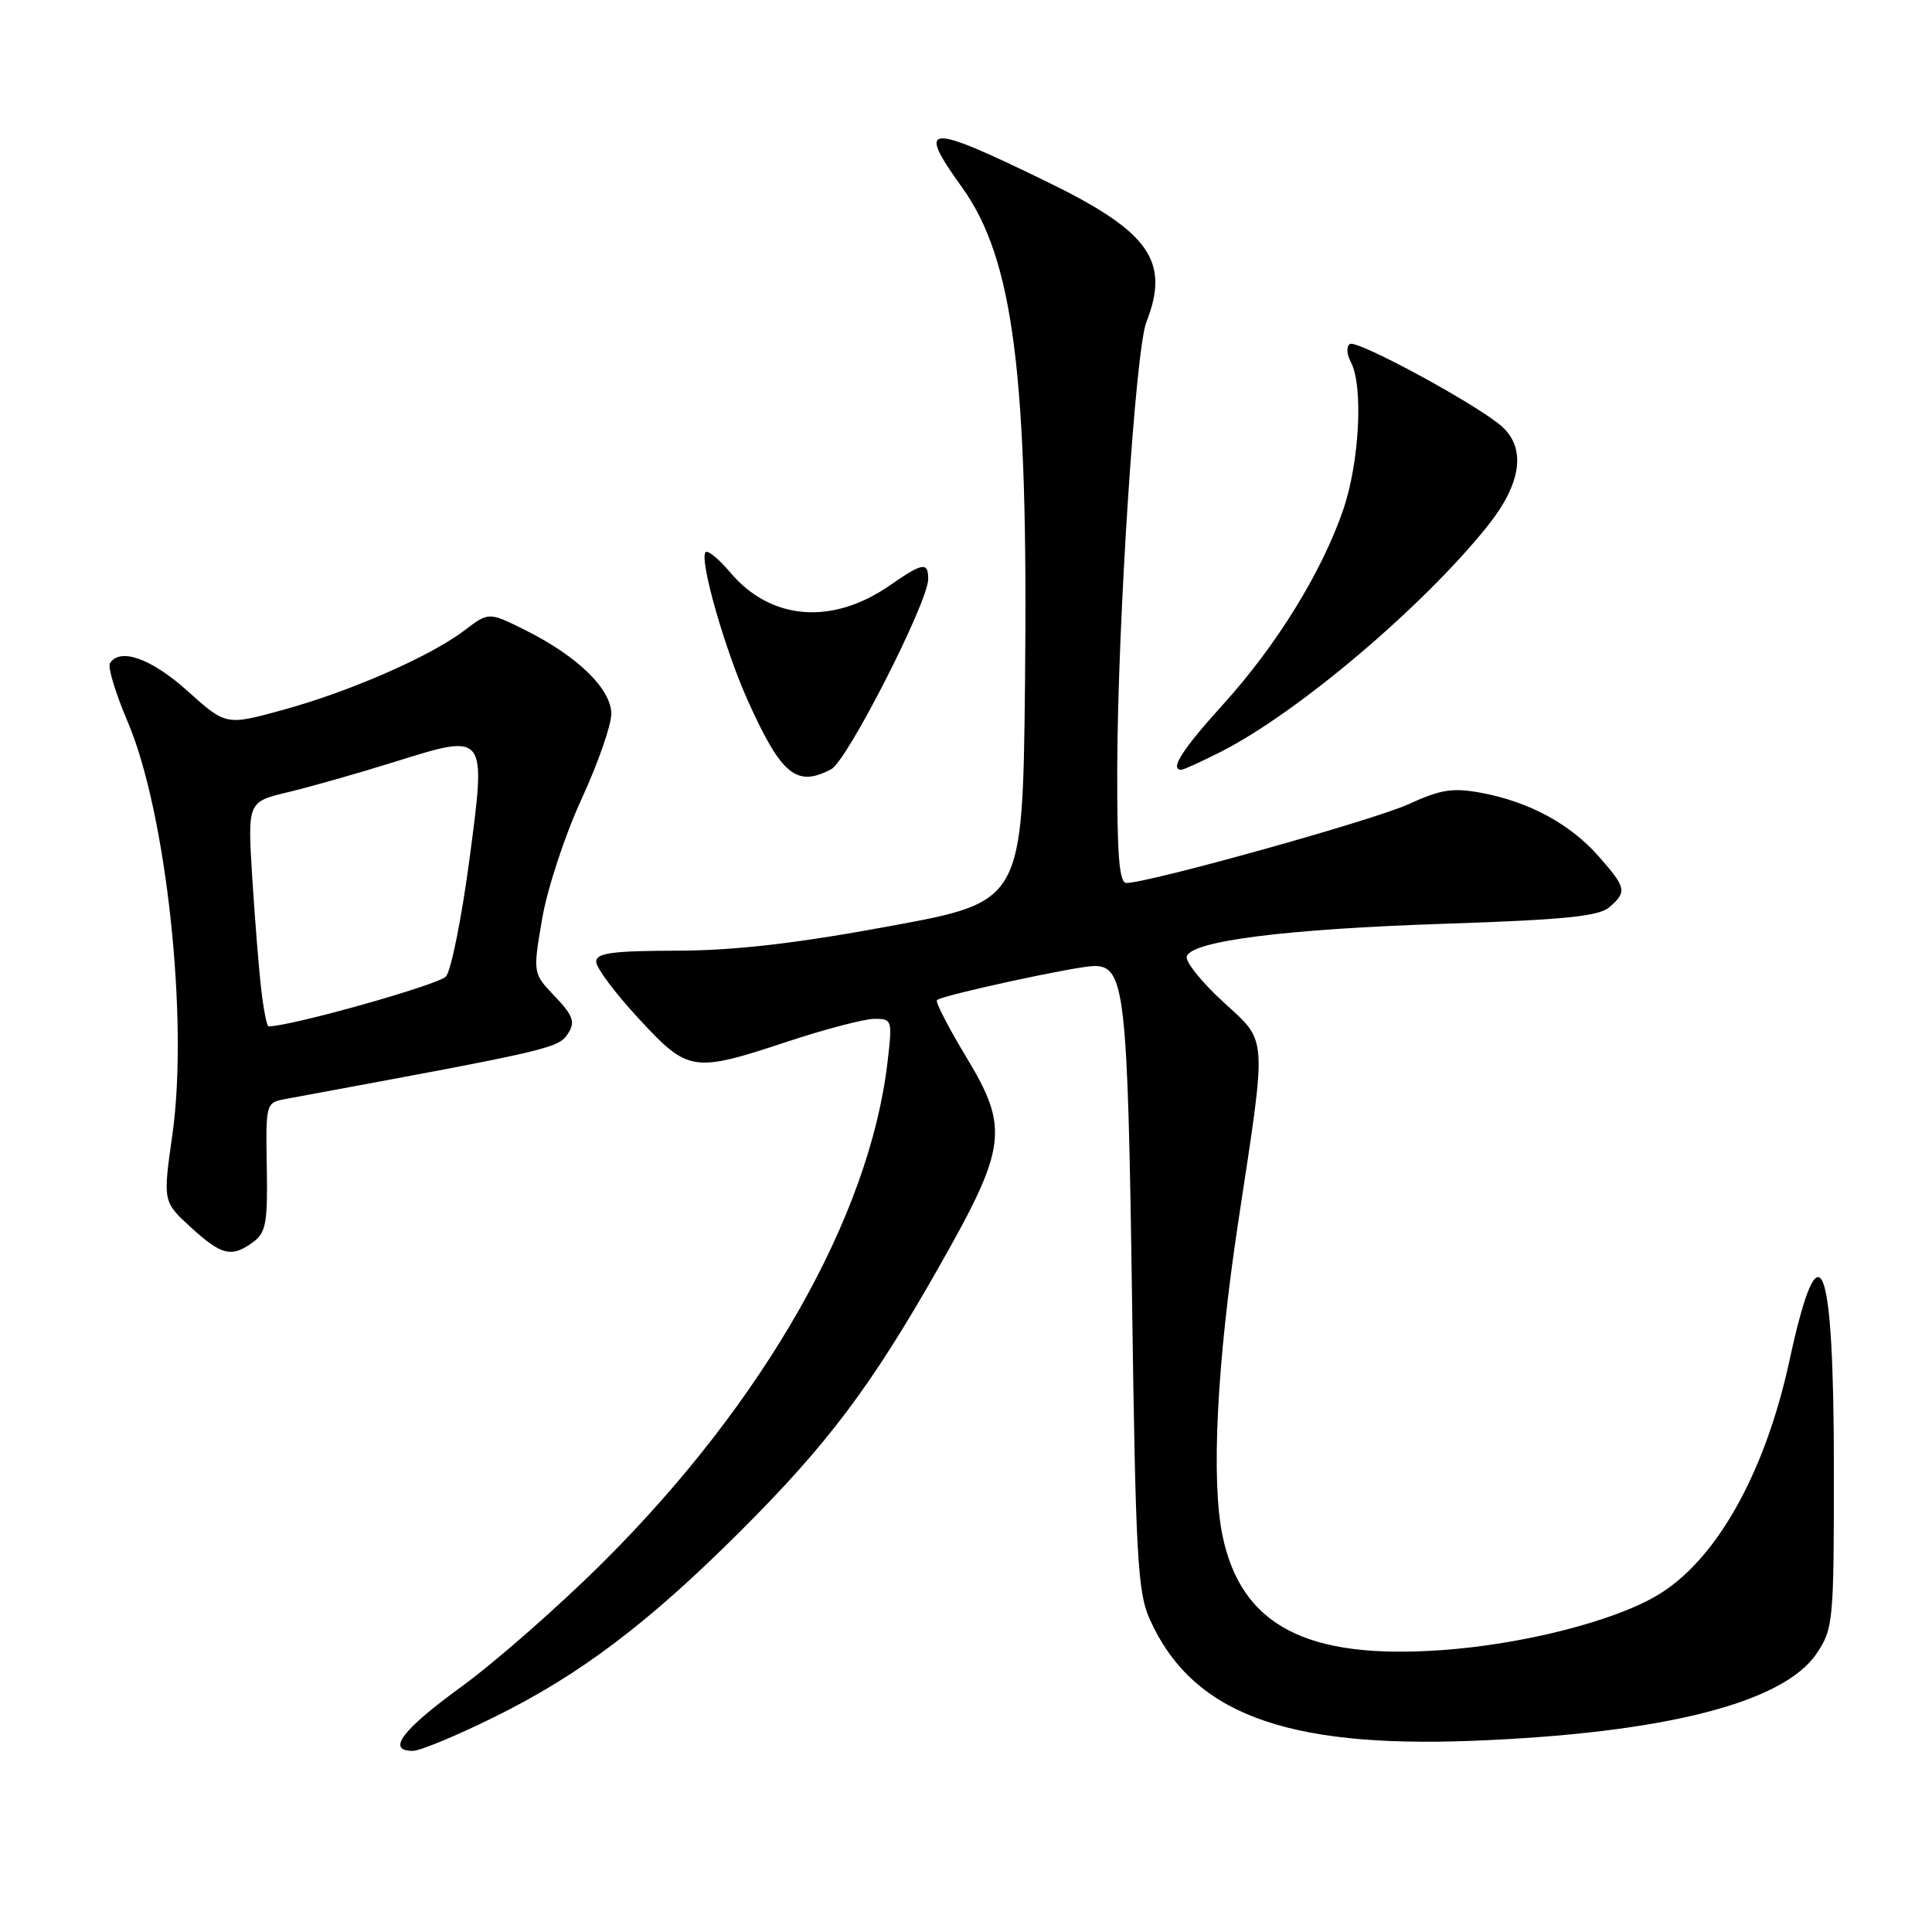 <?xml version="1.0" encoding="UTF-8" standalone="no"?>
<!DOCTYPE svg PUBLIC "-//W3C//DTD SVG 1.1//EN" "http://www.w3.org/Graphics/SVG/1.1/DTD/svg11.dtd" >
<svg xmlns="http://www.w3.org/2000/svg" xmlns:xlink="http://www.w3.org/1999/xlink" version="1.1" viewBox="0 0 256 256">
 <g >
 <path fill="currentColor"
d=" M 65.45 227.54 C 76.77 221.97 85.79 215.17 98.00 203.00 C 109.65 191.39 115.43 183.71 124.38 167.94 C 133.44 151.99 133.76 149.53 127.99 139.99 C 125.65 136.11 123.92 132.75 124.15 132.52 C 124.79 131.88 142.70 128.00 145.01 128.00 C 149.03 128.00 149.43 131.53 150.00 172.00 C 150.47 206.08 150.74 210.96 152.32 214.50 C 157.89 226.97 170.18 231.62 195.00 230.67 C 220.37 229.69 236.30 225.66 240.71 219.10 C 242.91 215.83 243.00 214.91 243.00 194.92 C 243.00 166.41 241.13 161.75 237.11 180.29 C 233.87 195.28 227.34 206.85 219.53 211.43 C 213.67 214.87 201.70 217.90 191.00 218.65 C 173.12 219.92 164.47 215.40 161.99 203.49 C 160.46 196.13 161.24 180.61 164.09 161.81 C 167.91 136.63 168.02 138.23 162.04 132.72 C 159.19 130.10 157.03 127.40 157.25 126.72 C 157.93 124.67 170.47 123.09 191.50 122.40 C 207.28 121.88 211.87 121.41 213.25 120.21 C 215.61 118.16 215.50 117.64 211.84 113.48 C 208.09 109.20 202.64 106.25 196.35 105.07 C 192.50 104.35 190.95 104.59 186.64 106.56 C 181.98 108.69 152.25 116.98 149.25 117.00 C 148.30 117.00 148.01 113.31 148.04 101.75 C 148.10 82.46 150.45 46.39 151.90 42.68 C 155.07 34.58 152.31 30.69 138.68 24.06 C 122.66 16.26 121.38 16.35 127.47 24.82 C 134.31 34.34 136.26 49.70 135.82 90.49 C 135.50 119.48 135.50 119.48 118.00 122.70 C 105.45 125.02 97.46 125.94 89.75 125.97 C 81.07 125.99 79.00 126.28 79.00 127.44 C 79.00 128.24 81.52 131.61 84.61 134.94 C 91.23 142.10 91.77 142.18 104.49 137.97 C 109.44 136.34 114.56 135.00 115.88 135.00 C 118.21 135.00 118.26 135.16 117.60 140.75 C 115.21 161.21 101.25 185.76 79.94 206.98 C 74.13 212.77 65.69 220.18 61.19 223.46 C 53.27 229.22 51.16 232.00 54.70 232.00 C 55.64 232.00 60.48 230.00 65.45 227.54 Z  M 33.56 164.57 C 35.24 163.34 35.48 162.00 35.35 154.63 C 35.21 146.16 35.22 146.11 37.85 145.62 C 74.00 138.93 74.01 138.93 75.37 136.78 C 76.23 135.41 75.86 134.47 73.52 132.02 C 70.60 128.97 70.60 128.97 71.84 121.74 C 72.52 117.75 74.85 110.68 77.04 105.92 C 79.22 101.19 81.00 96.09 81.00 94.60 C 81.00 91.30 76.56 86.97 69.63 83.51 C 64.76 81.08 64.76 81.08 61.56 83.52 C 57.06 86.95 46.42 91.62 37.51 94.06 C 29.95 96.14 29.95 96.14 24.86 91.57 C 20.06 87.25 15.88 85.76 14.56 87.90 C 14.26 88.40 15.32 91.90 16.94 95.69 C 22.03 107.66 25.00 135.09 22.85 150.28 C 21.58 159.23 21.58 159.23 25.28 162.62 C 29.37 166.36 30.70 166.68 33.56 164.57 Z  M 110.16 101.91 C 112.28 100.78 122.97 79.80 122.99 76.75 C 123.00 74.41 122.28 74.53 117.87 77.59 C 110.25 82.87 102.12 82.20 96.77 75.86 C 95.27 74.08 93.80 72.87 93.50 73.16 C 92.61 74.06 96.03 86.07 99.14 92.95 C 103.55 102.72 105.58 104.36 110.16 101.91 Z  M 161.78 99.61 C 171.98 94.43 188.60 80.35 197.14 69.66 C 201.58 64.10 202.25 59.44 199.03 56.53 C 195.91 53.71 179.84 44.98 178.87 45.58 C 178.38 45.88 178.44 46.95 179.00 47.99 C 180.67 51.12 180.14 61.29 177.97 67.58 C 175.13 75.84 169.14 85.54 162.04 93.37 C 156.64 99.33 154.94 102.00 156.53 102.00 C 156.83 102.00 159.19 100.92 161.78 99.61 Z  M 34.63 131.25 C 34.32 128.64 33.78 121.94 33.43 116.37 C 32.80 106.25 32.80 106.25 38.15 104.97 C 41.09 104.27 47.43 102.47 52.23 100.97 C 64.57 97.12 64.45 96.96 62.16 114.20 C 61.15 121.73 59.78 128.56 59.10 129.38 C 58.19 130.47 38.55 136.00 35.58 136.00 C 35.36 136.00 34.94 133.86 34.63 131.25 Z "/>
</g>
</svg>